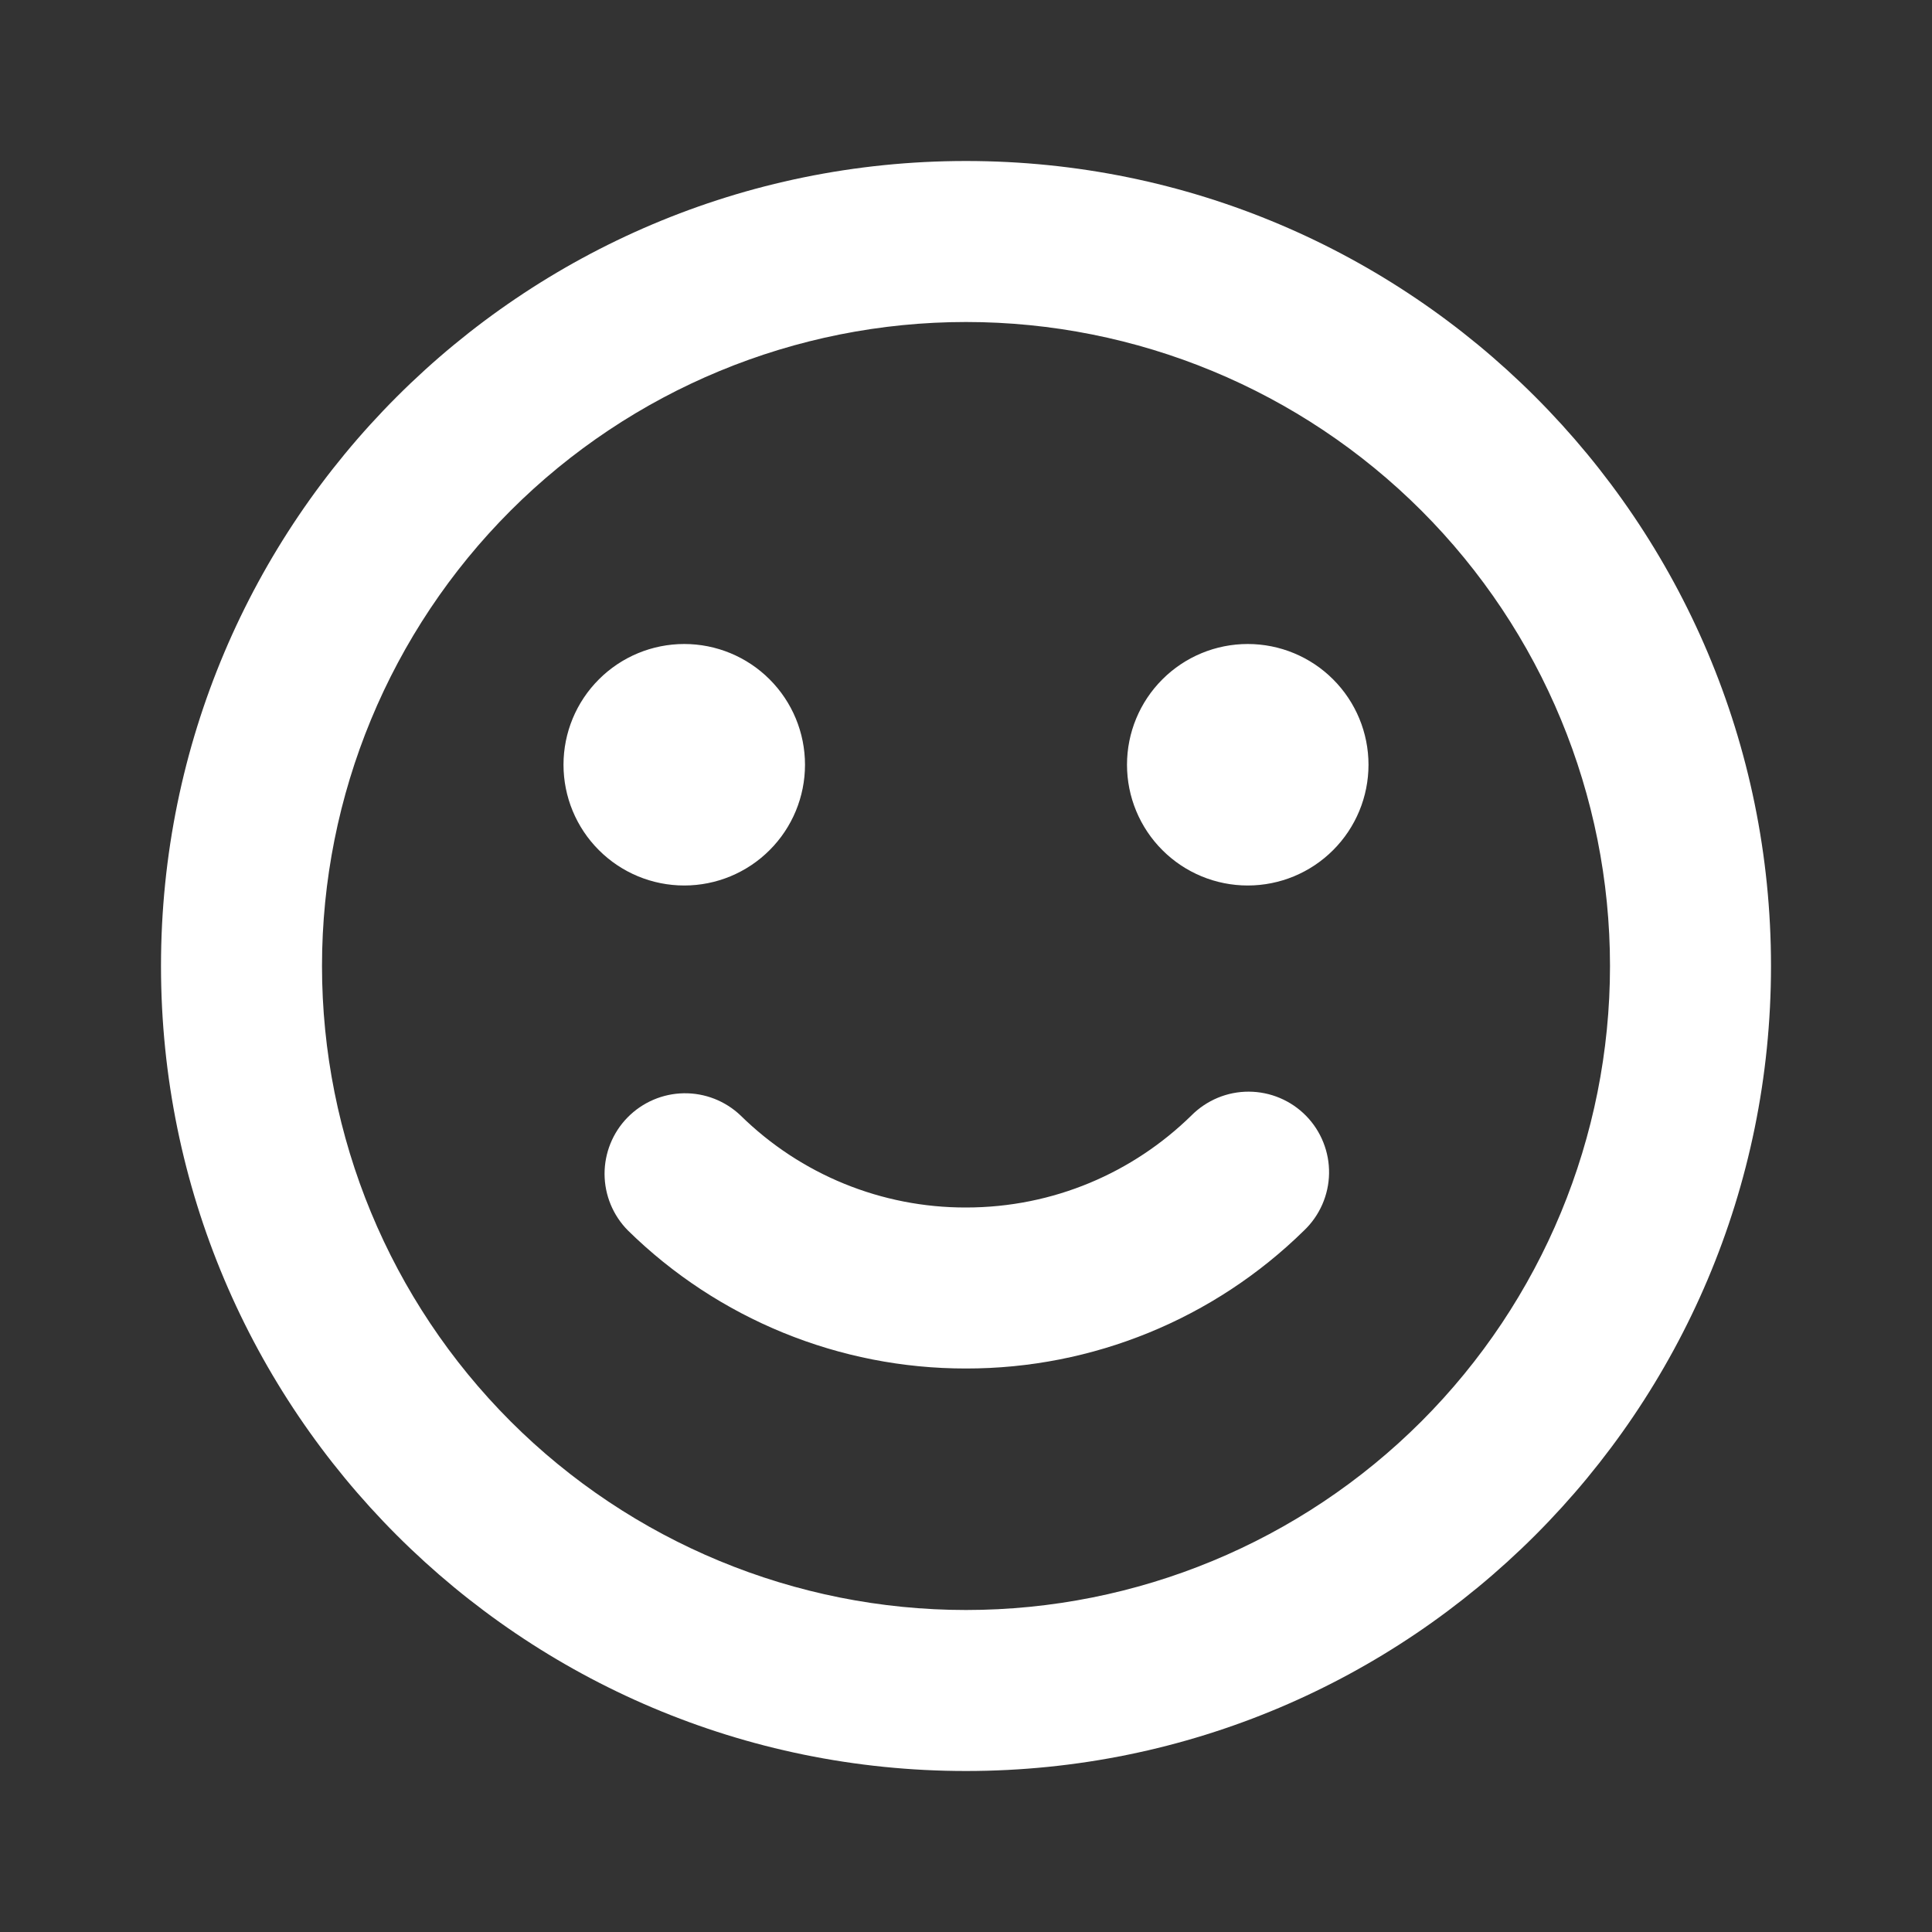 <svg width="48" height="48" viewBox="0 0 48 48" fill="none" xmlns="http://www.w3.org/2000/svg">
<rect x="0" y="0" width="48" height="48" fill="#333333" stroke="none"/>
<path d="M24 4C35.046 4 44 12.954 44 24C44 35.046 35.046 44 24 44C12.954 44 4 35.046 4 24C4 12.954 12.954 4 24 4ZM24 8C19.756 8 15.687 9.686 12.686 12.686C9.686 15.687 8 19.756 8 24C8 28.244 9.686 32.313 12.686 35.314C15.687 38.314 19.756 40 24 40C28.244 40 32.313 38.314 35.314 35.314C38.314 32.313 40 28.244 40 24C40 19.756 38.314 15.687 35.314 12.686C32.313 9.686 28.244 8 24 8ZM29.6 27.714C29.787 27.526 30.009 27.377 30.253 27.275C30.498 27.173 30.761 27.121 31.026 27.122C31.291 27.123 31.553 27.176 31.797 27.279C32.042 27.382 32.263 27.533 32.449 27.722C32.634 27.911 32.78 28.135 32.878 28.382C32.976 28.628 33.025 28.891 33.02 29.156C33.016 29.421 32.958 29.683 32.852 29.925C32.745 30.168 32.592 30.387 32.4 30.57C30.159 32.772 27.142 34.004 24 34C20.858 34.004 17.841 32.772 15.6 30.57C15.23 30.197 15.022 29.693 15.02 29.168C15.019 28.642 15.224 28.137 15.592 27.762C15.96 27.387 16.461 27.171 16.986 27.162C17.512 27.153 18.02 27.352 18.4 27.714C19.893 29.183 21.905 30.005 24 30C26.18 30 28.154 29.13 29.6 27.714ZM17 16C17.796 16 18.559 16.316 19.121 16.879C19.684 17.441 20 18.204 20 19C20 19.796 19.684 20.559 19.121 21.121C18.559 21.684 17.796 22 17 22C16.204 22 15.441 21.684 14.879 21.121C14.316 20.559 14 19.796 14 19C14 18.204 14.316 17.441 14.879 16.879C15.441 16.316 16.204 16 17 16ZM31 16C31.796 16 32.559 16.316 33.121 16.879C33.684 17.441 34 18.204 34 19C34 19.796 33.684 20.559 33.121 21.121C32.559 21.684 31.796 22 31 22C30.204 22 29.441 21.684 28.879 21.121C28.316 20.559 28 19.796 28 19C28 18.204 28.316 17.441 28.879 16.879C29.441 16.316 30.204 16 31 16Z" fill="white"/>
</svg>
